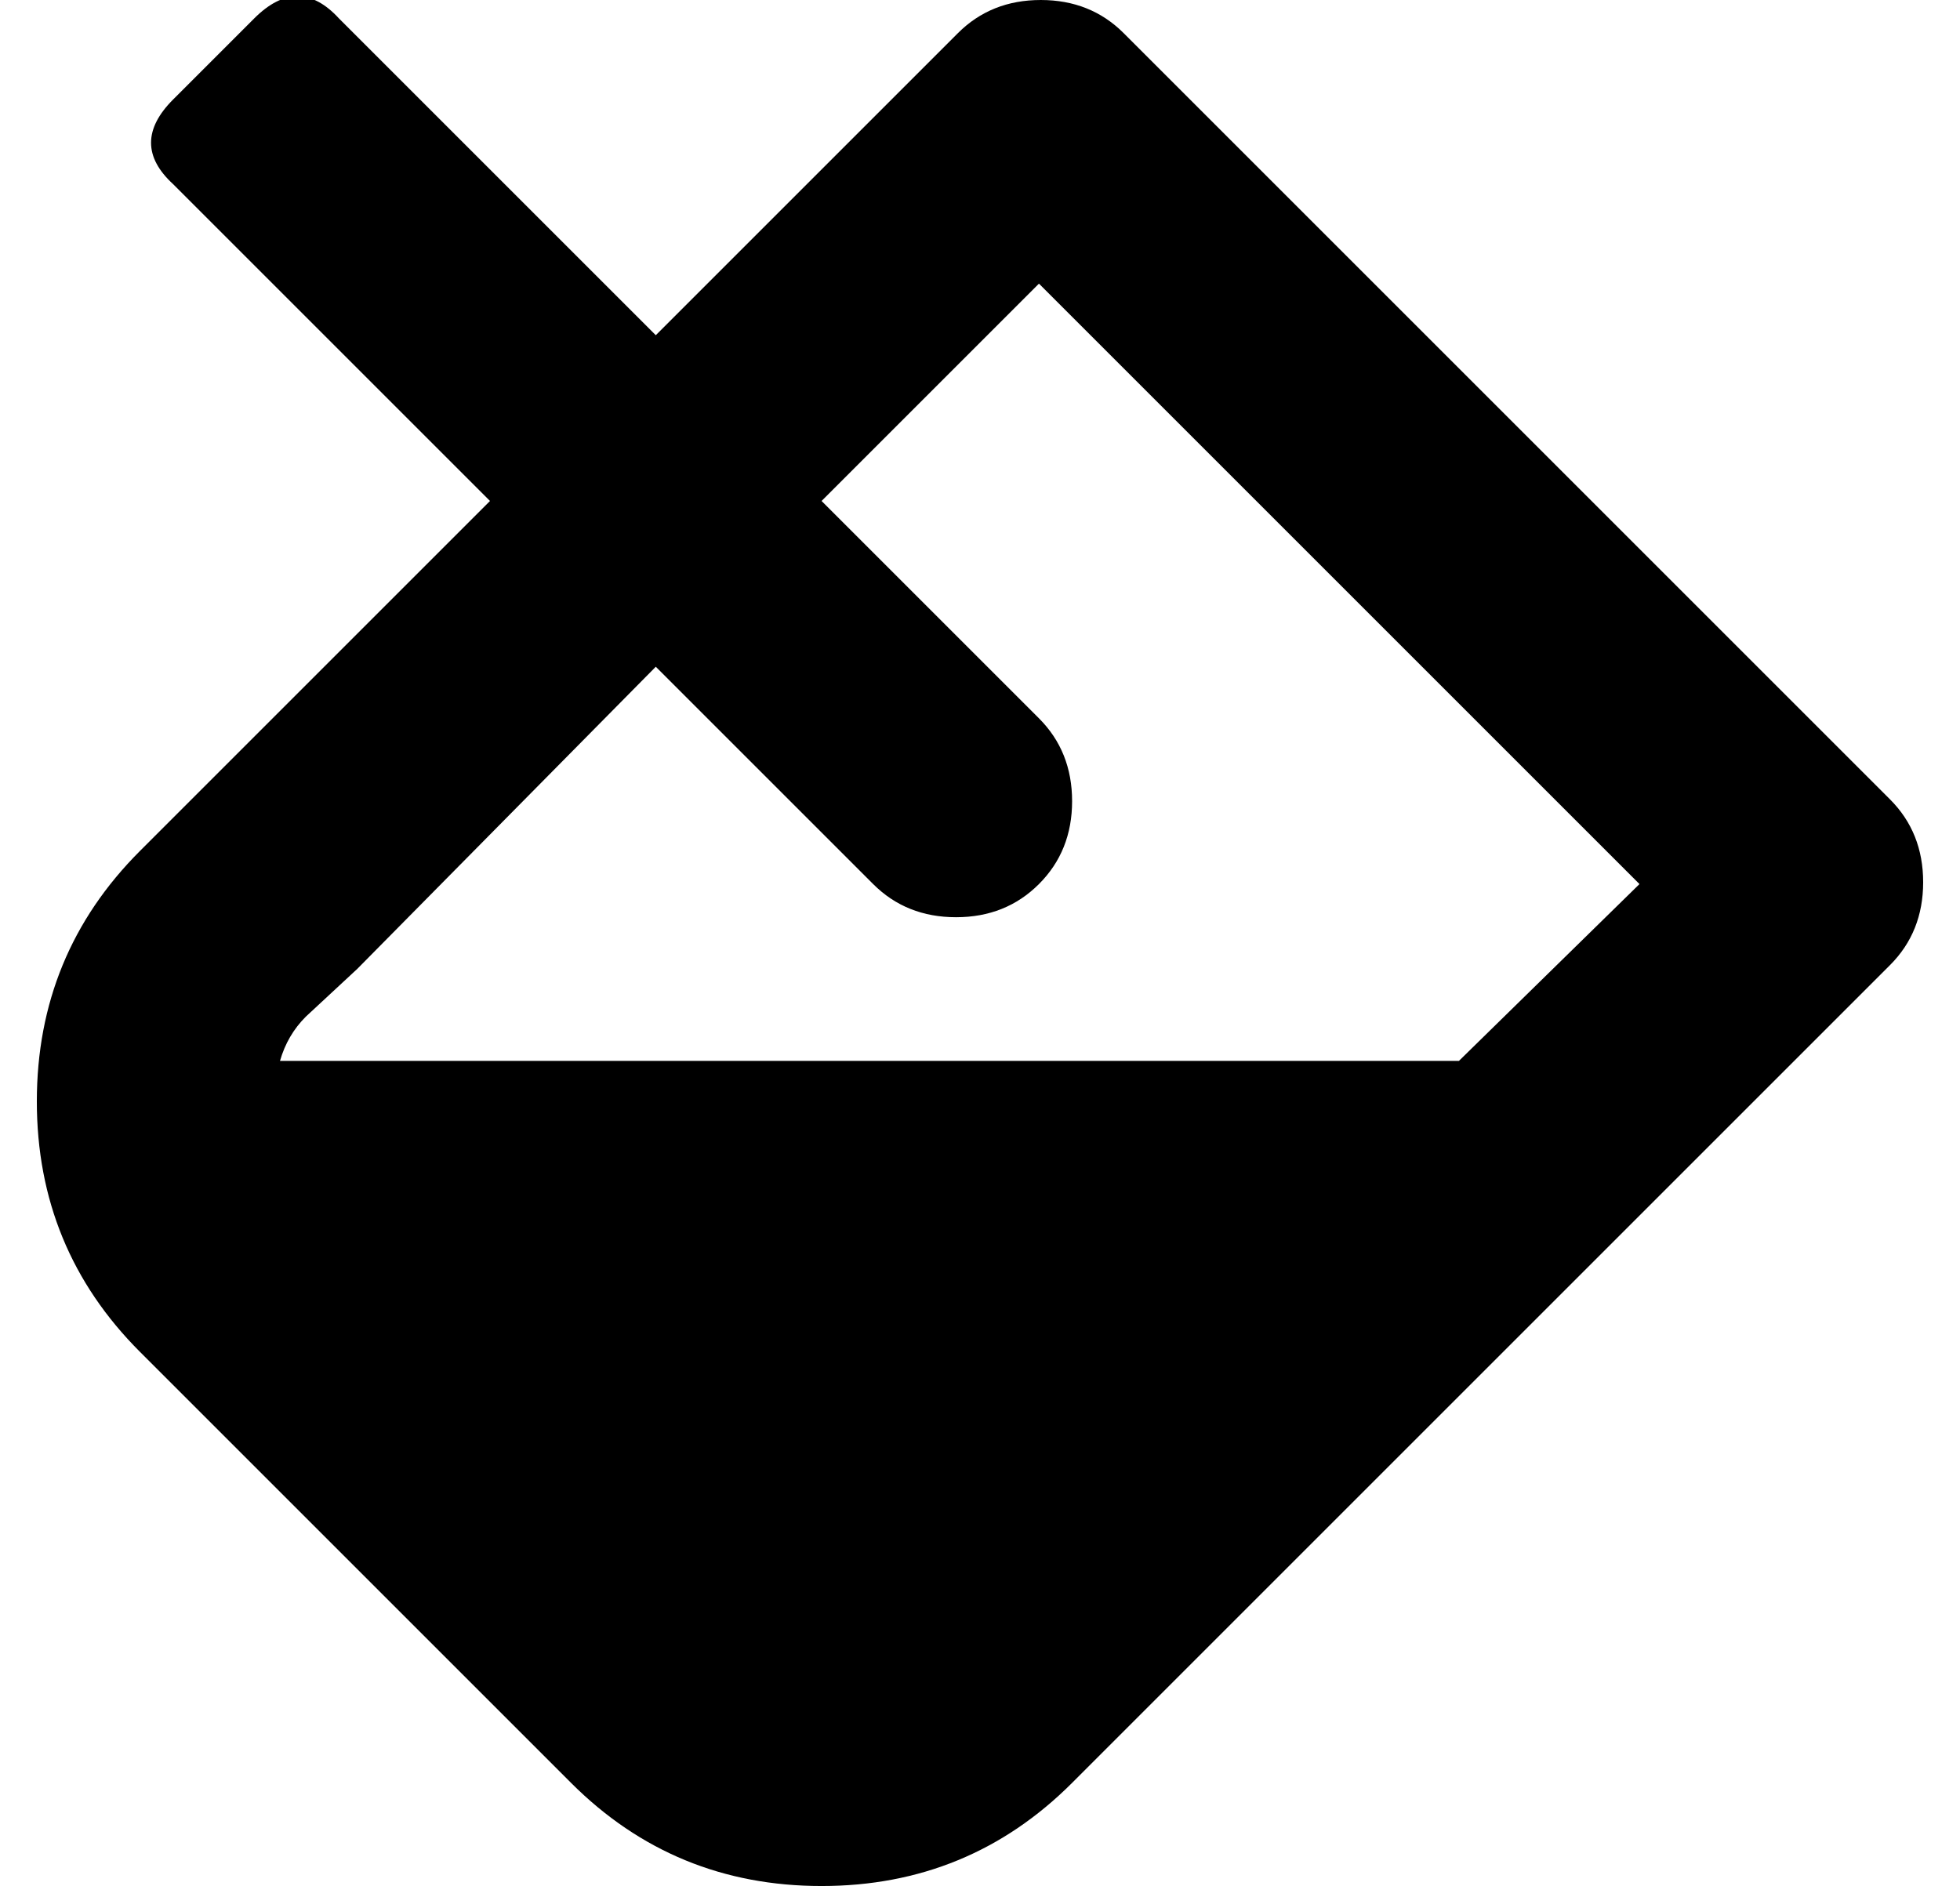 <?xml version="1.0" standalone="no"?>
<!DOCTYPE svg PUBLIC "-//W3C//DTD SVG 1.1//EN" "http://www.w3.org/Graphics/SVG/1.1/DTD/svg11.dtd" >
<svg xmlns="http://www.w3.org/2000/svg" xmlns:xlink="http://www.w3.org/1999/xlink" version="1.1" viewBox="-10 0 532 512">
   <path fill="currentColor"
d="M503 217q9 9 9 22.5t-9 22.5l-222 222q-28 28 -68 28t-68 -28l-117 -117q-28 -28 -28 -68t28 -68l95 -95l-86 -86q-12 -11 0 -23l22 -22q12 -12 23 0l86 86l82 -82q9 -9 22.5 -9t22.5 9zM386 288l49 -48l-163 -163l-59 59l59 59q9 9 9 22.5t-9 22.5t-22.5 9t-22.5 -9
l-59 -59l-81 82l-14 13q-5 5 -7 12h320z" />
</svg>
